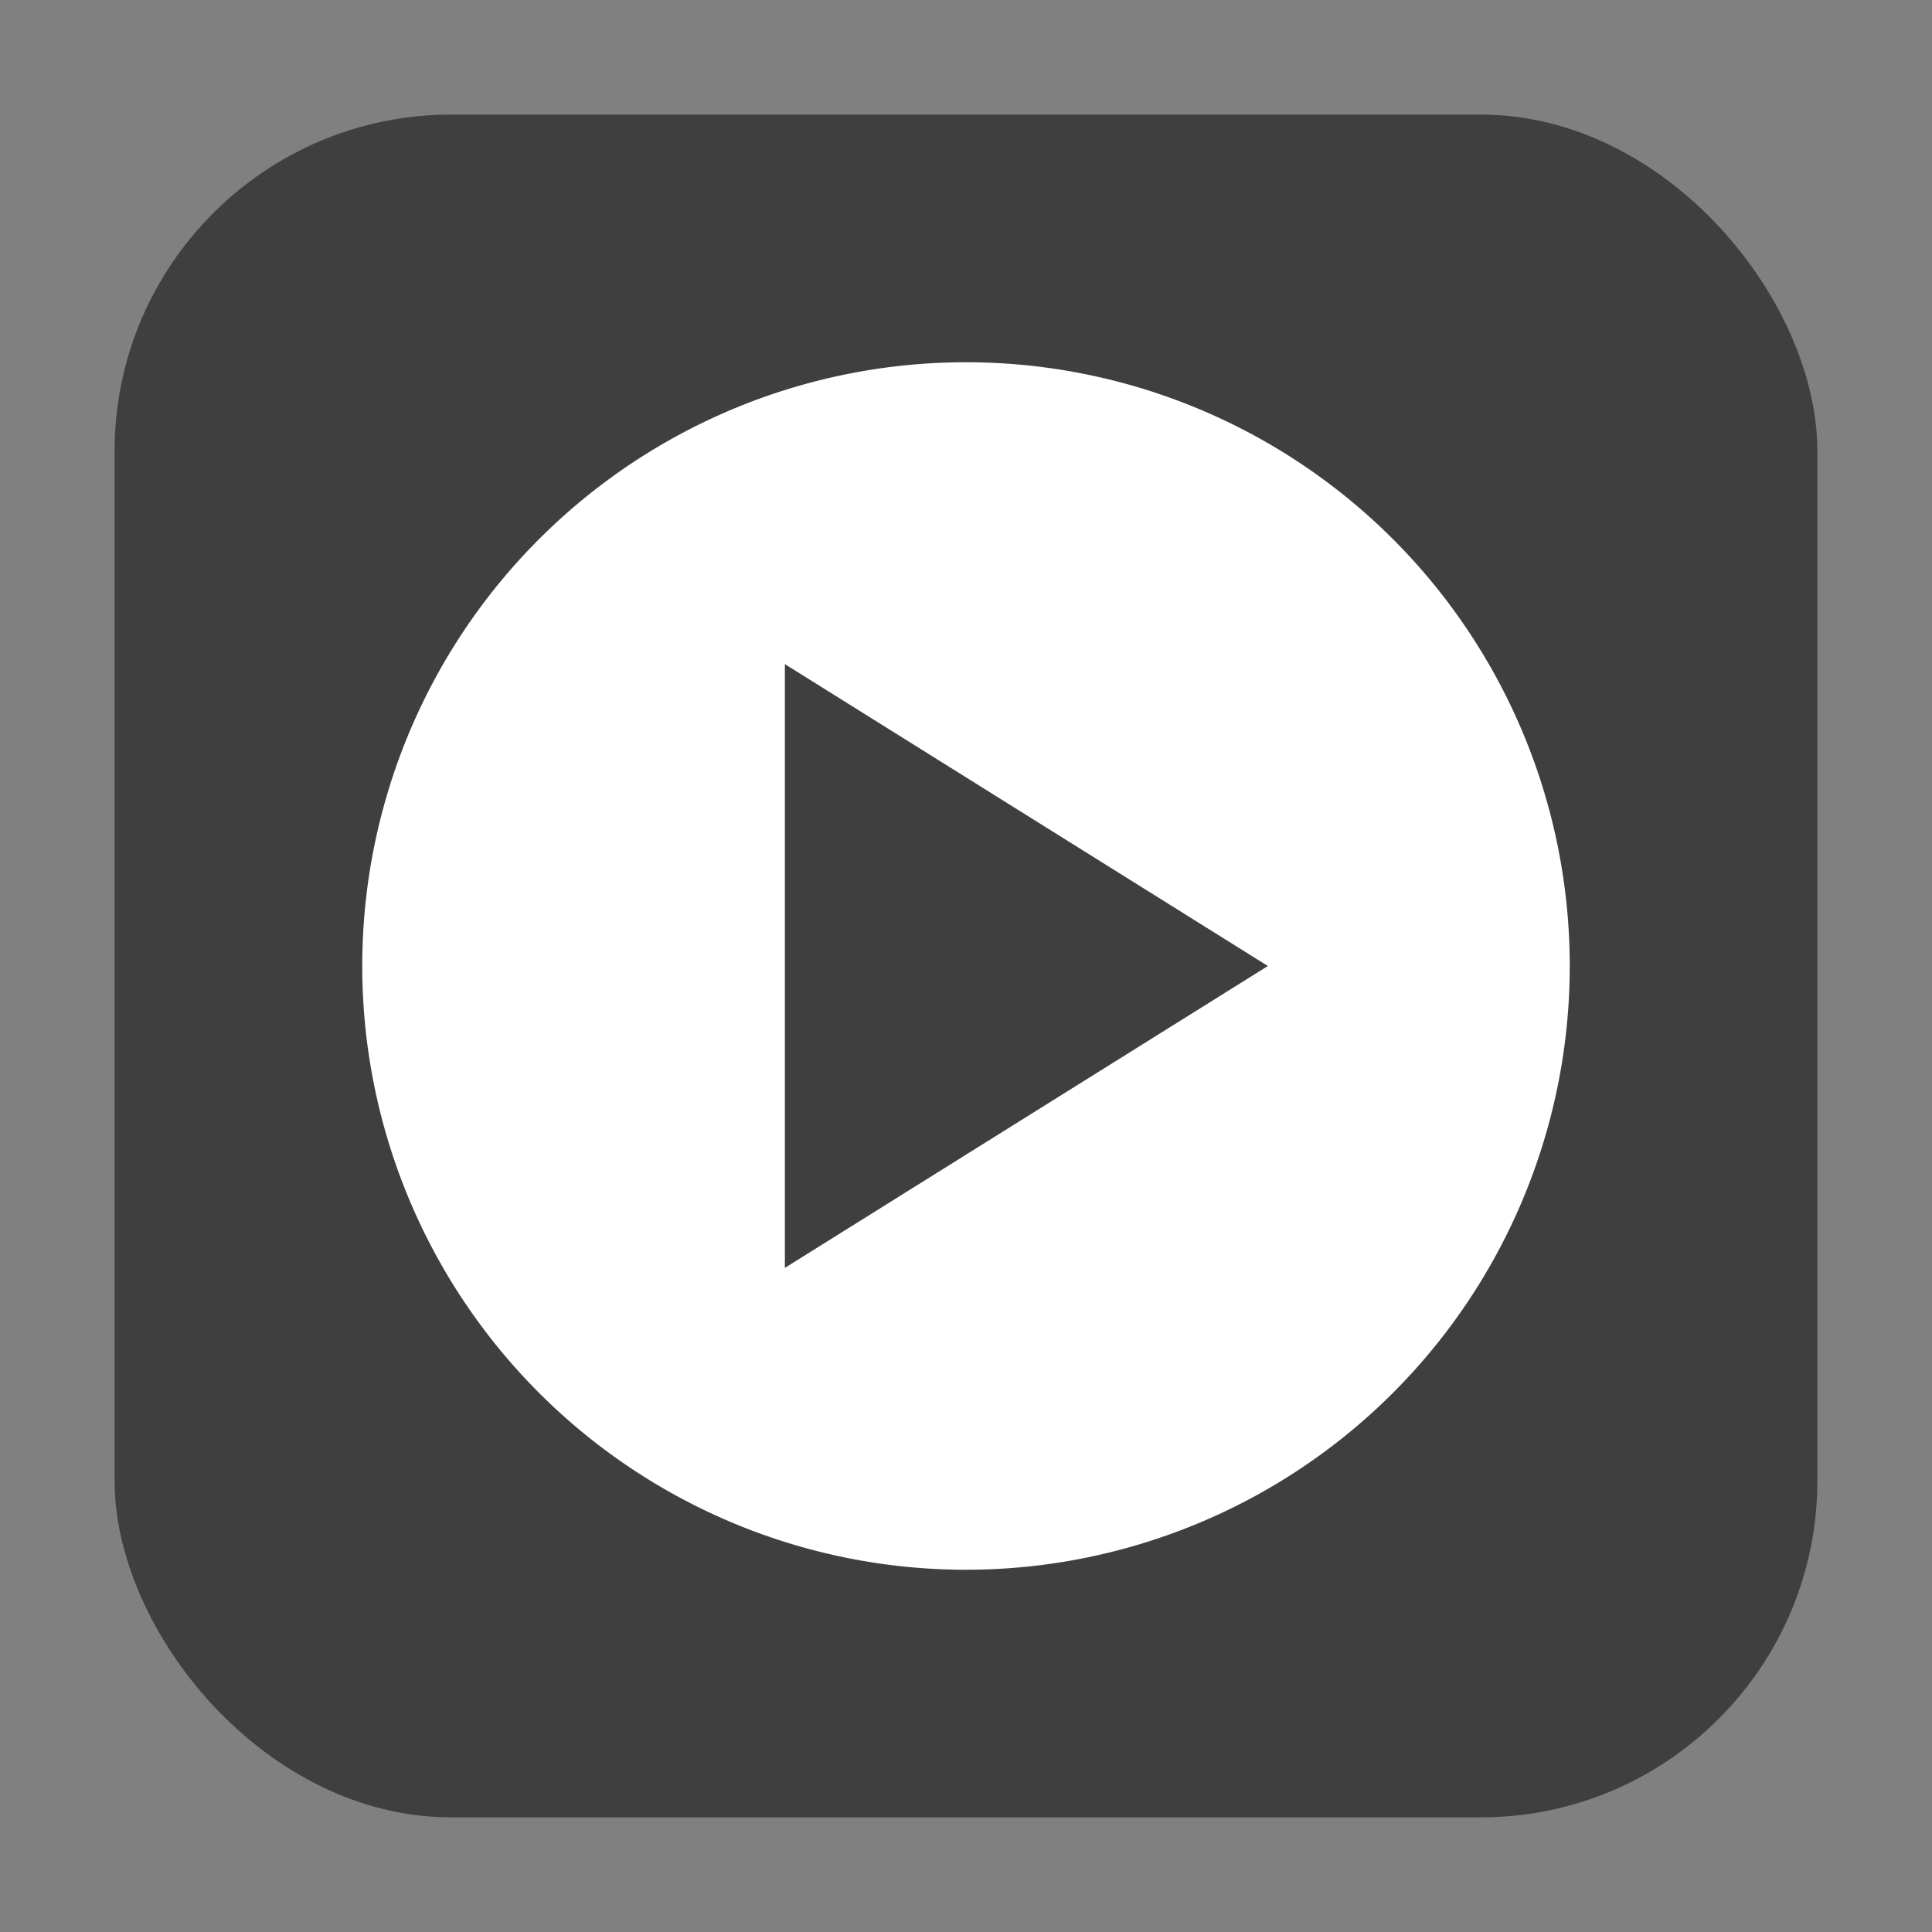 <svg xmlns="http://www.w3.org/2000/svg" height="32" width="32" version="1"><rect width="100%" height="100%" fill="#808080" stroke="none"/><rect width="28.203" height="28.203" x="1.898" y="1.898" ry="5.575" fill="#3f3f3f" fill-rule="evenodd"/><path d="M16 6A10 10 0 0 0 6 16a10 10 0 0 0 10 10 10 10 0 0 0 10-10A10 10 0 0 0 16 6zm-3 5l4 2.5 4 2.5-4 2.5-4 2.5z" fill="#fff"/></svg>
